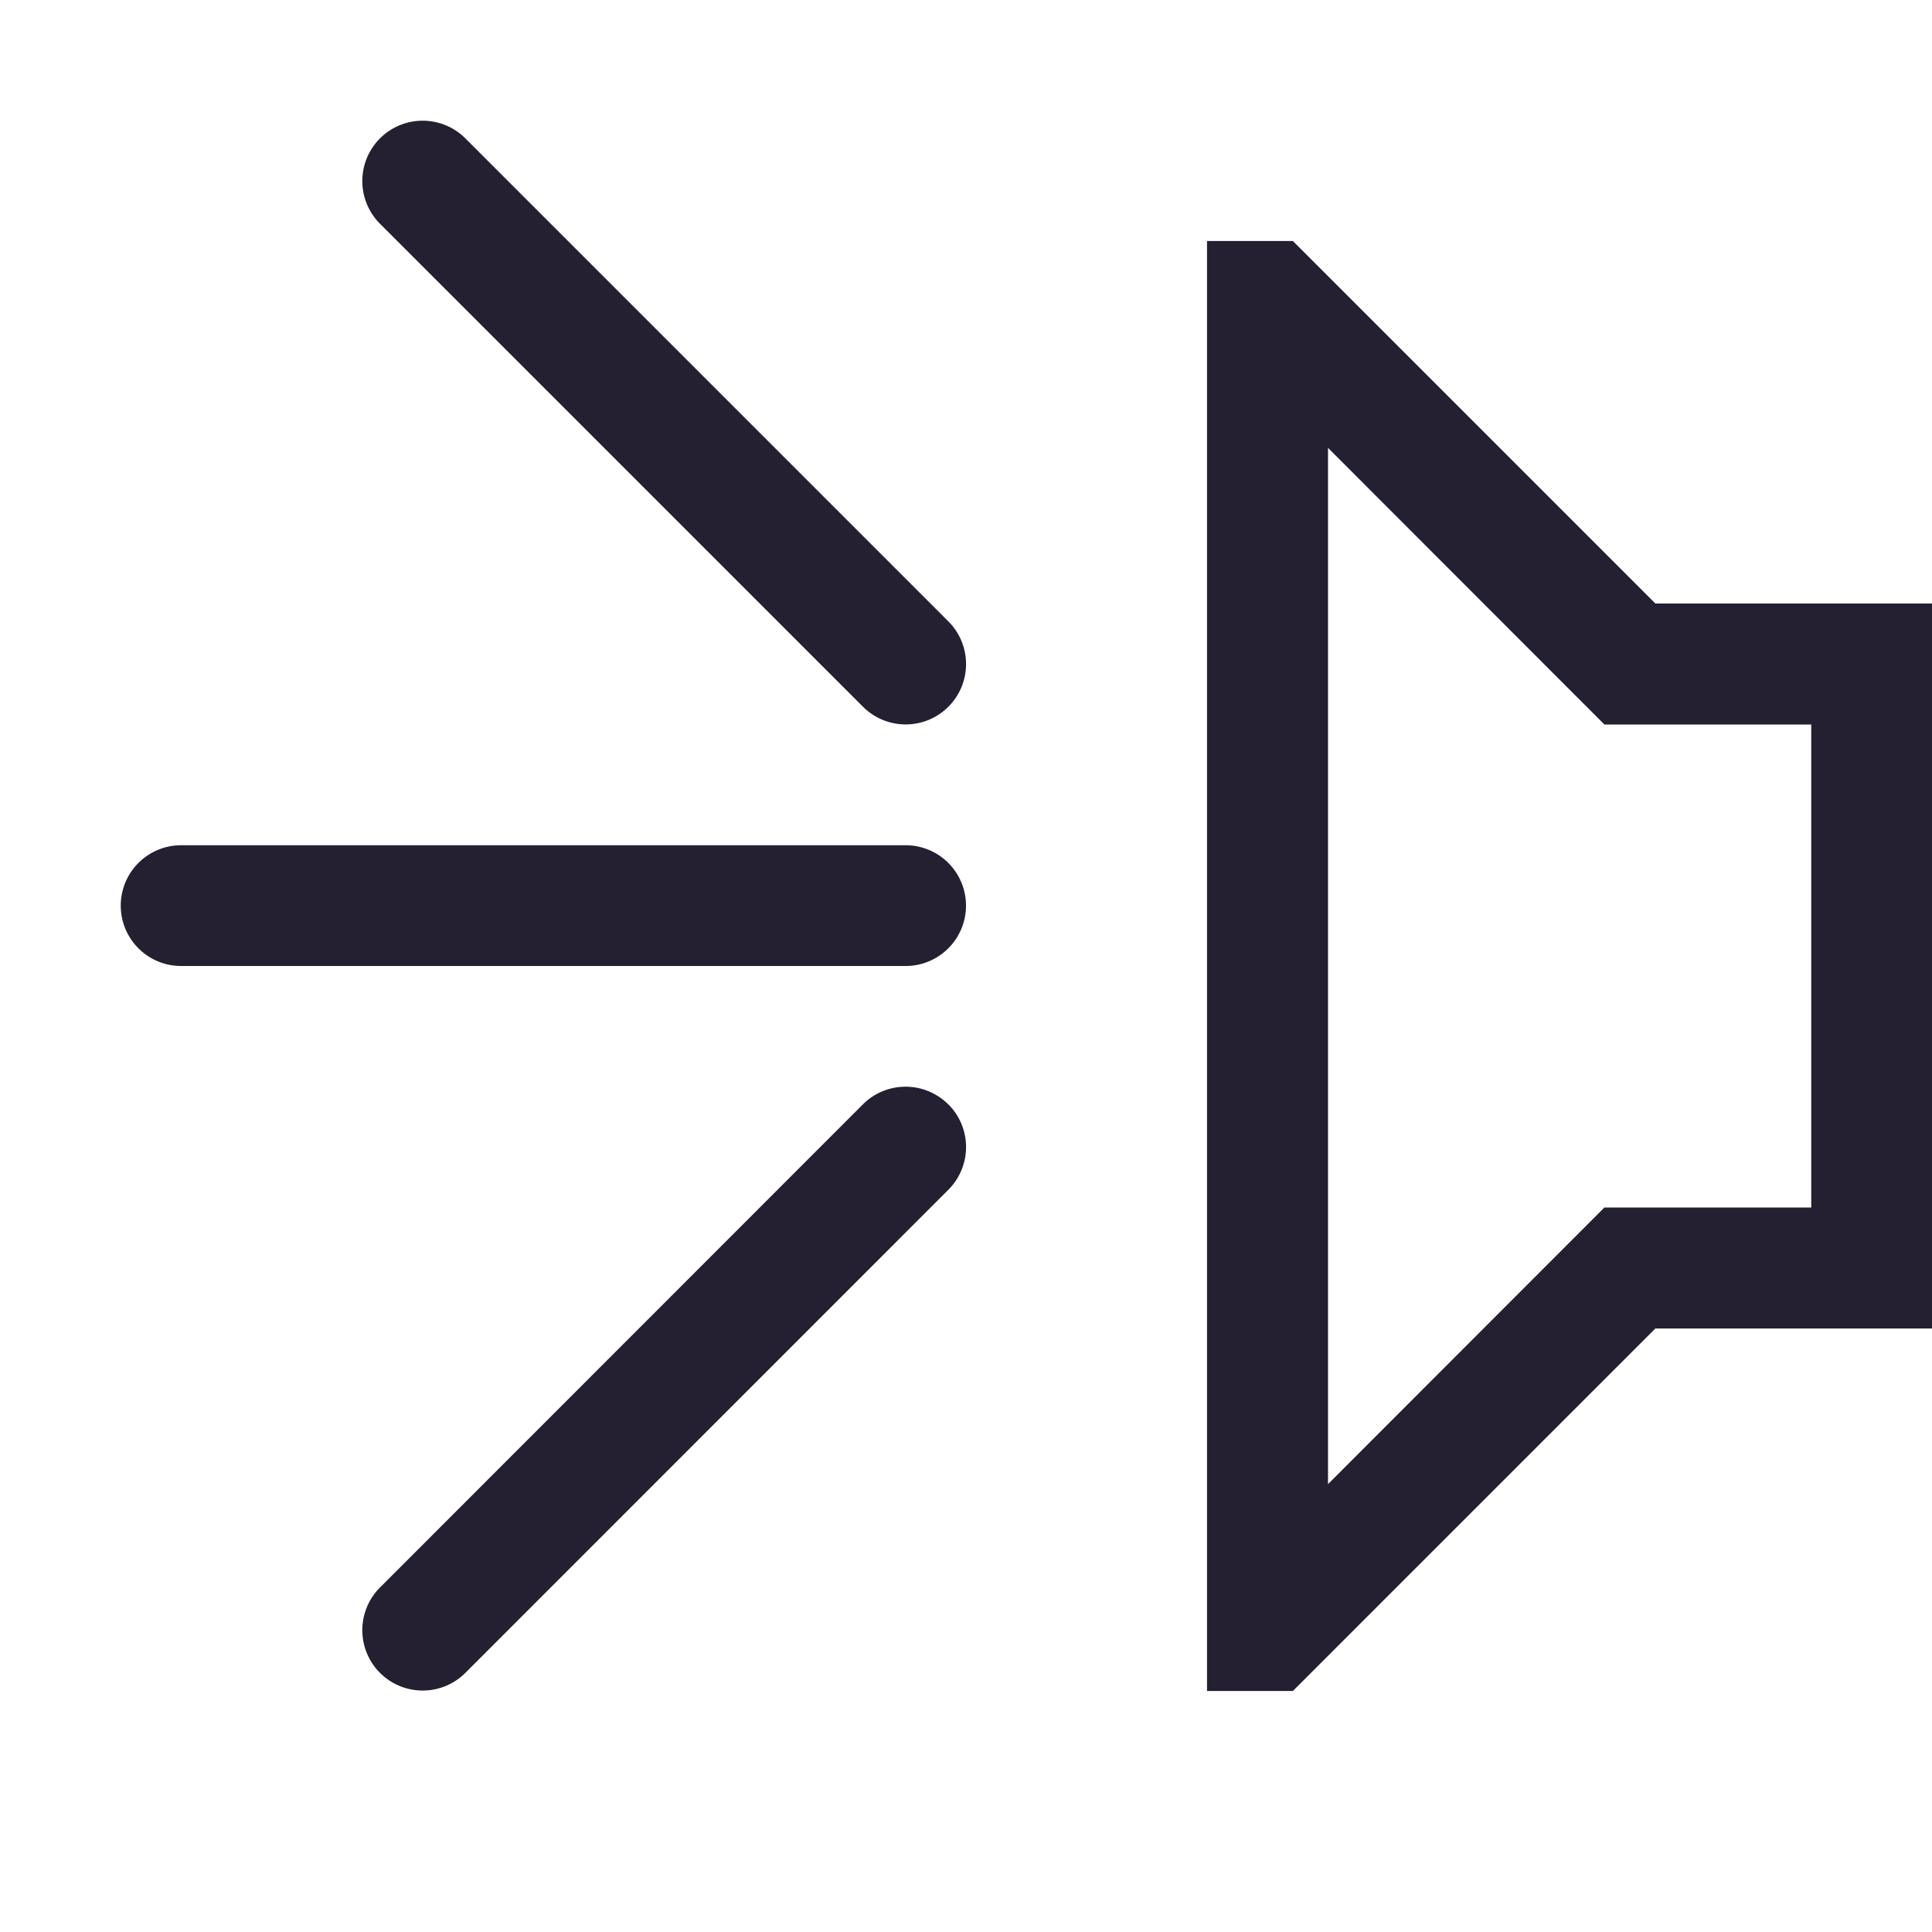 <svg xmlns="http://www.w3.org/2000/svg" xmlns:svg="http://www.w3.org/2000/svg" id="svg6" width="16" height="16" version="1.1"><path id="path2" style="fill:#241f31;stroke-linecap:round;stroke-linejoin:round;paint-order:stroke fill markers" d="m 10.707,1.996 3.002,3.002 H 16 v 6.004 h -2.291 l -3.002,3.002 H 9.996 V 1.996 Z m 0.291,1.713 V 12.291 L 13.287,10 H 15 V 6 h -1.713 z"/><path style="color:#000;fill:#241f31;stroke-linecap:round;stroke-linejoin:round;-inkscape-stroke:none" id="path858" d="m 3.854,1.146 4,4 a 0.5,0.5 0 0 1 0,0.707 0.5,0.5 0 0 1 -0.707,0 l -4,-4 a 0.5,0.5 0 0 1 0,-0.707 0.5,0.5 0 0 1 0.707,0 z"/><path style="color:#000;fill:#241f31;stroke-linecap:round;stroke-linejoin:round;-inkscape-stroke:none" id="path860" d="M 7.5,7 A 0.5,0.5 0 0 1 8,7.5 0.5,0.5 0 0 1 7.5,8 h -6 A 0.5,0.5 0 0 1 1,7.5 0.5,0.5 0 0 1 1.5,7 Z"/><path style="color:#000;fill:#241f31;stroke-linecap:round;stroke-linejoin:round;-inkscape-stroke:none" id="path862" d="m 7.854,9.146 a 0.5,0.5 0 0 1 0,0.707 L 3.854,13.854 a 0.5,0.5 0 0 1 -0.707,0 0.5,0.5 0 0 1 0,-0.707 L 7.146,9.146 a 0.5,0.5 0 0 1 0.707,0 z"/></svg>